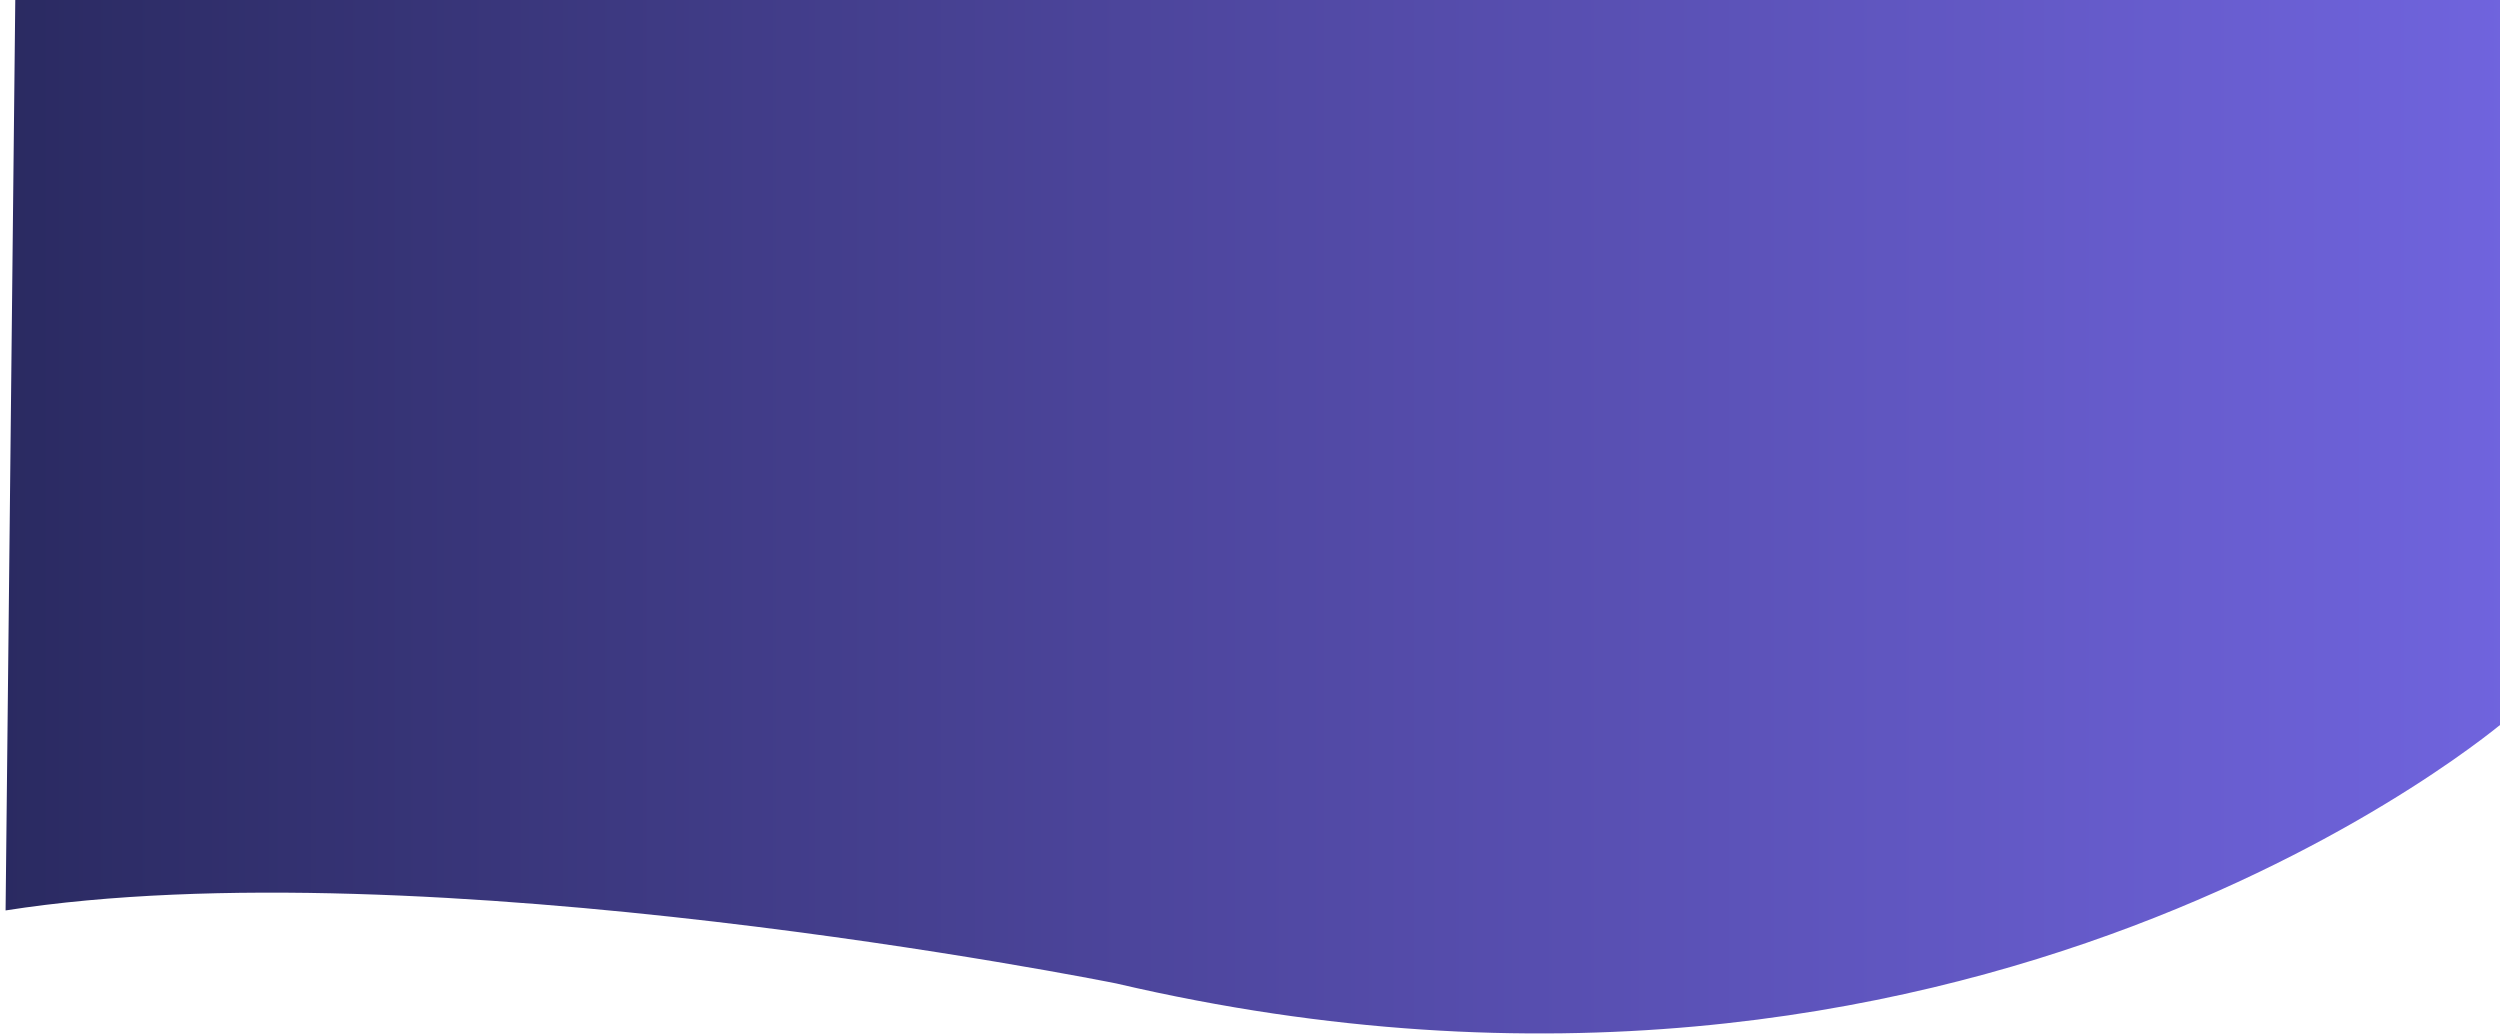 <?xml version="1.0" encoding="UTF-8" standalone="no"?>
<!DOCTYPE svg PUBLIC "-//W3C//DTD SVG 1.1//EN" "http://www.w3.org/Graphics/SVG/1.1/DTD/svg11.dtd">
<svg width="100%" height="100%" viewBox="0 0 1465 606" version="1.1" xmlns="http://www.w3.org/2000/svg" xmlns:xlink="http://www.w3.org/1999/xlink" xml:space="preserve" xmlns:serif="http://www.serif.com/" style="fill-rule:evenodd;clip-rule:evenodd;stroke-linejoin:round;stroke-miterlimit:2;">
    <g transform="matrix(1,0,0,1,-2983.61,-317.306)">
        <g transform="matrix(2.713,0,0,1,0,0)">
            <g transform="matrix(0.369,0,0,1,0,0)">
                <path d="M2989.28,317.306L4444.81,317.306L4448,738.642C4448,738.642 4134.52,1010.74 3633.94,893.654C3633.89,893.644 3633.85,893.633 3633.8,893.622C3627.61,892.377 3228.46,812.419 2983.61,850.818L2989.28,317.306Z" style="fill:url(#_Linear1);"/>
            </g>
        </g>
    </g>
    <defs>
        <linearGradient id="_Linear1" x1="0" y1="0" x2="1" y2="0" gradientUnits="userSpaceOnUse" gradientTransform="matrix(1464.39,0,0,605.608,2983.61,620.11)"><stop offset="0" style="stop-color:rgb(42,42,97);stop-opacity:1"/><stop offset="0.5" style="stop-color:rgb(80,72,162);stop-opacity:1"/><stop offset="1" style="stop-color:rgb(112,100,222);stop-opacity:1"/></linearGradient>
    </defs>
</svg>
